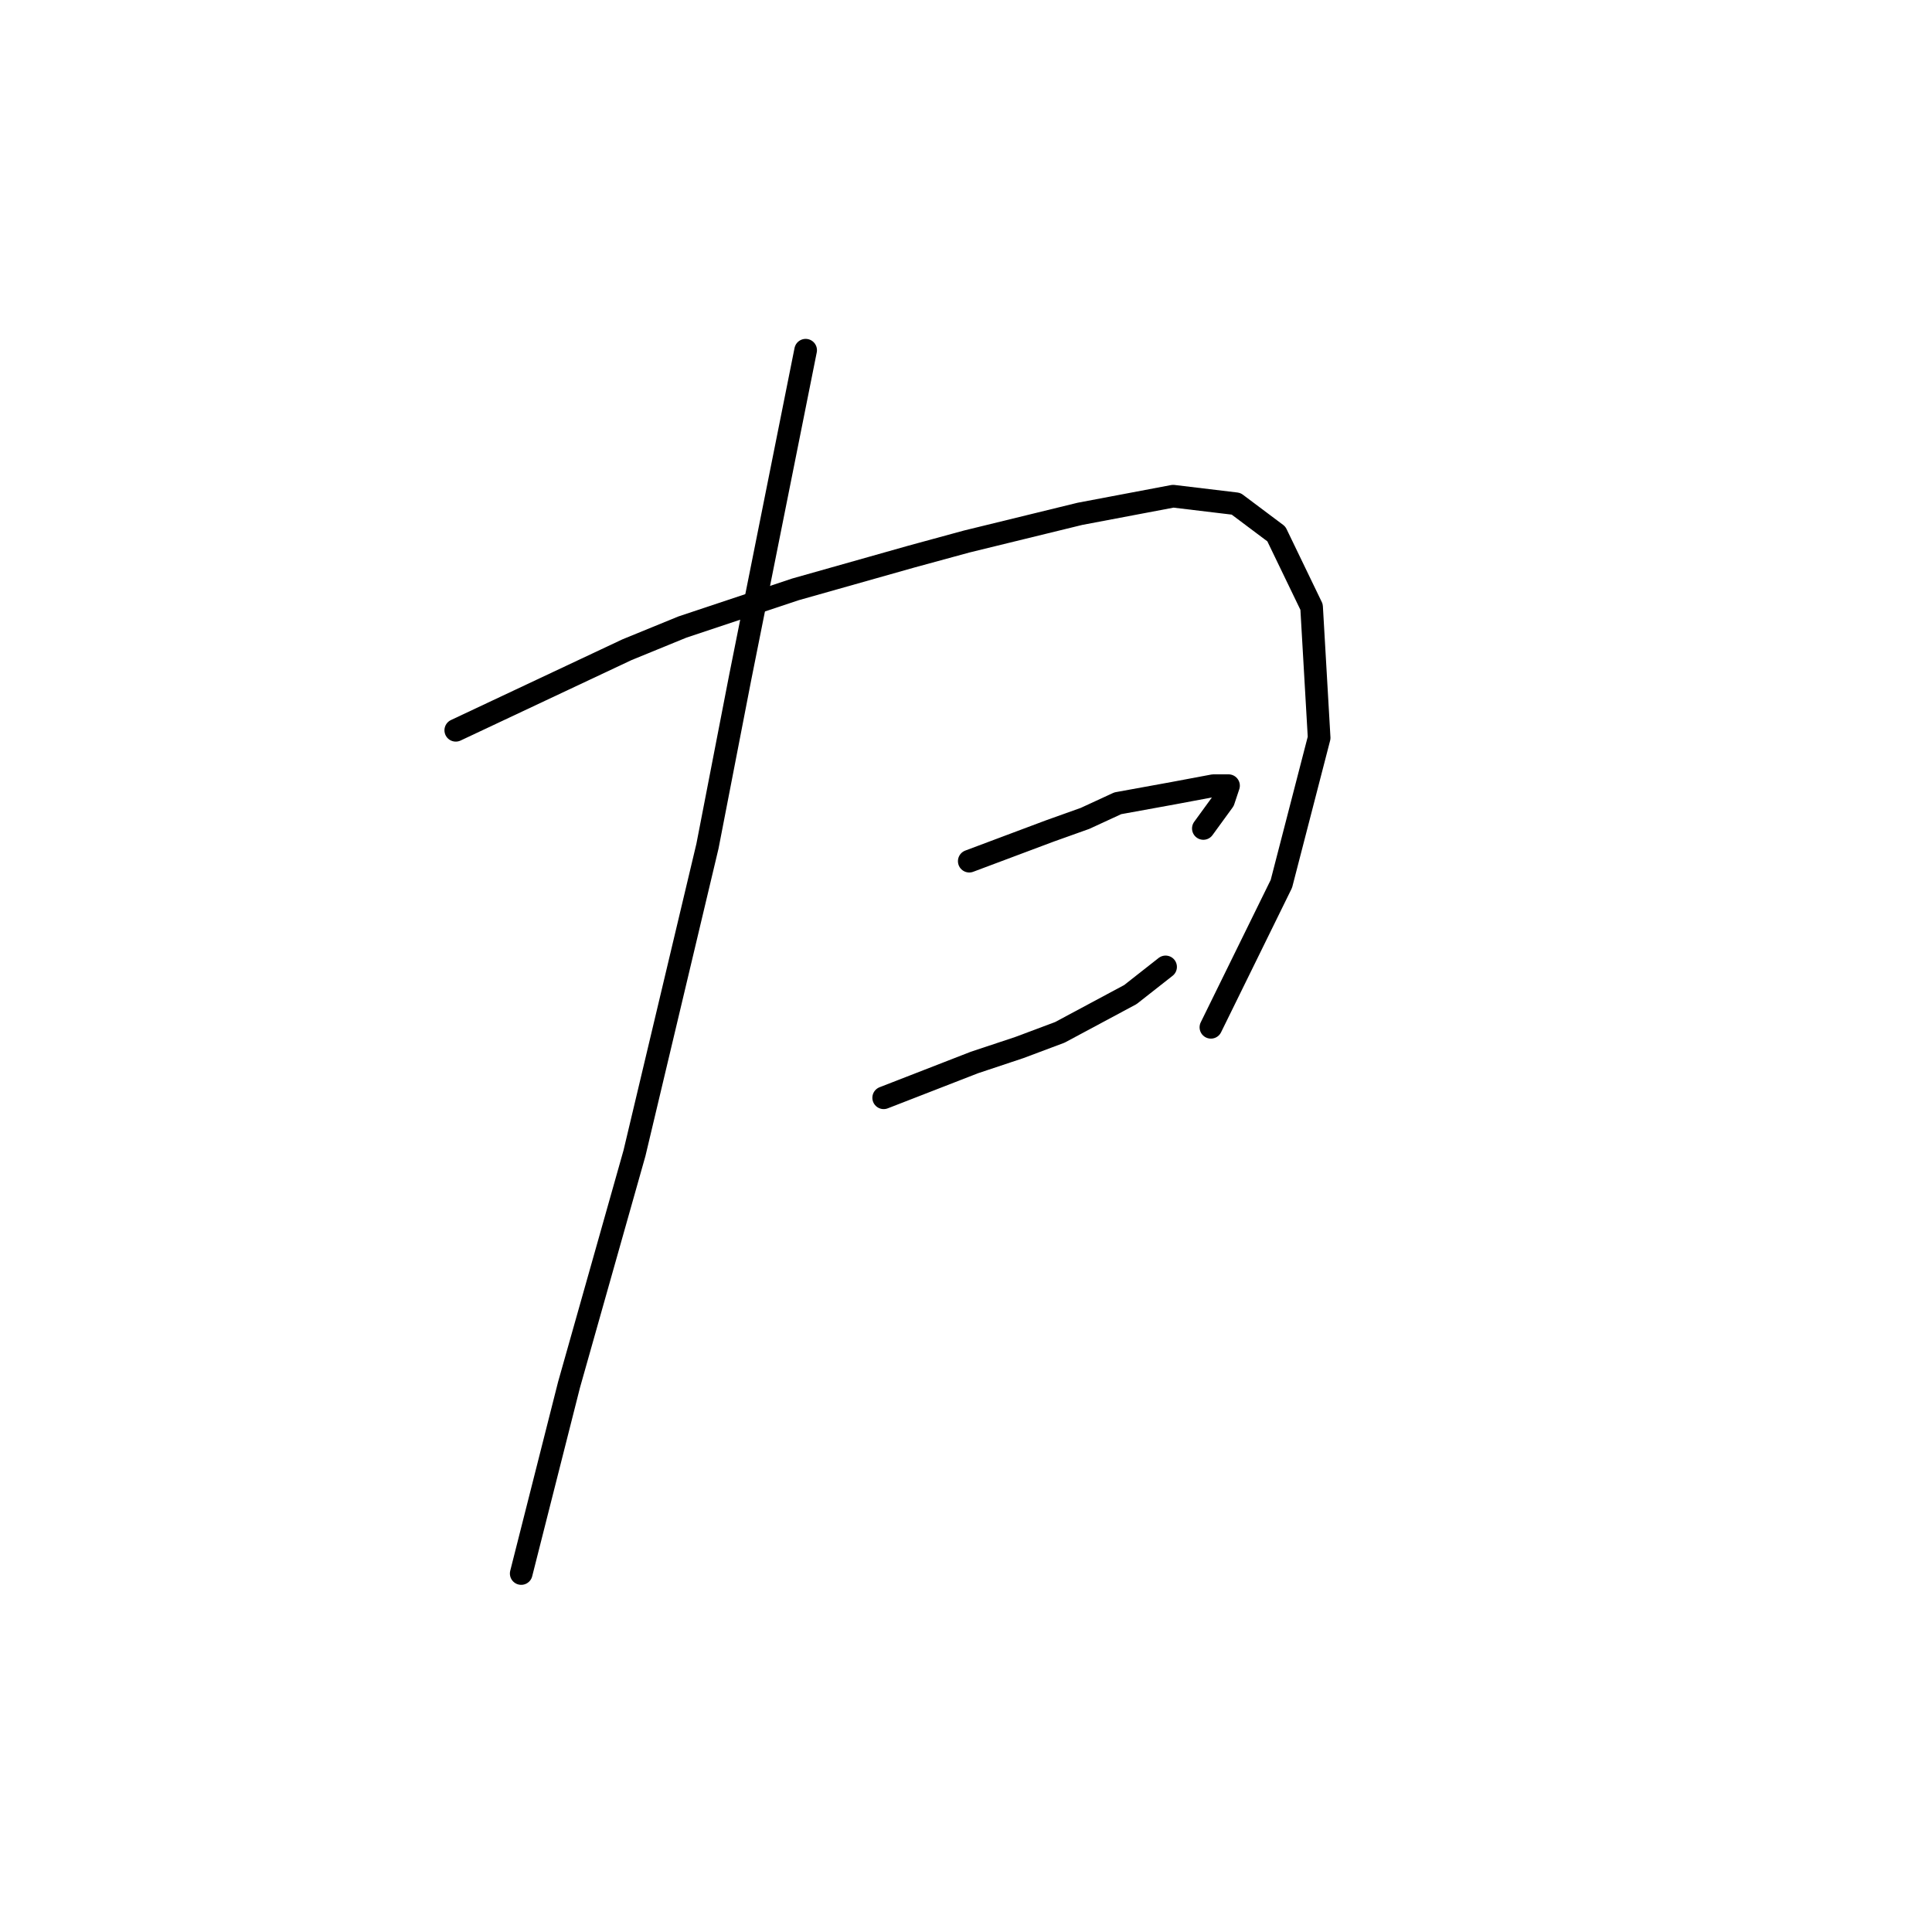 <?xml version="1.0" standalone="no"?>
    <svg width="256" height="256" xmlns="http://www.w3.org/2000/svg" version="1.1">
    <polyline stroke="black" stroke-width="3" stroke-linecap="round" fill="transparent" stroke-linejoin="round" points="60.392 96.767 71.732 91.43 83.072 86.094 90.409 83.092 105.418 78.089 120.761 73.753 128.098 71.752 143.107 68.083 155.448 65.748 163.786 66.749 169.123 70.751 173.792 80.424 174.793 97.767 169.79 117.112 160.451 136.123 160.451 136.123 " />
        <polyline stroke="black" stroke-width="3" stroke-linecap="round" fill="transparent" stroke-linejoin="round" points="128.432 114.11 133.768 112.109 139.105 110.108 143.774 108.44 148.11 106.439 155.448 105.105 160.784 104.104 162.786 104.104 162.119 106.106 159.45 109.775 159.45 109.775 " />
        <polyline stroke="black" stroke-width="3" stroke-linecap="round" fill="transparent" stroke-linejoin="round" points="117.092 145.462 123.095 143.128 129.099 140.793 135.103 138.792 140.439 136.791 149.778 131.788 154.447 128.119 154.447 128.119 " />
        <polyline stroke="black" stroke-width="3" stroke-linecap="round" fill="transparent" stroke-linejoin="round" points="106.752 46.404 102.416 68.083 98.081 89.763 93.745 112.109 84.072 152.8 75.4 183.485 69.063 208.5 69.063 208.5 " />
        </svg>